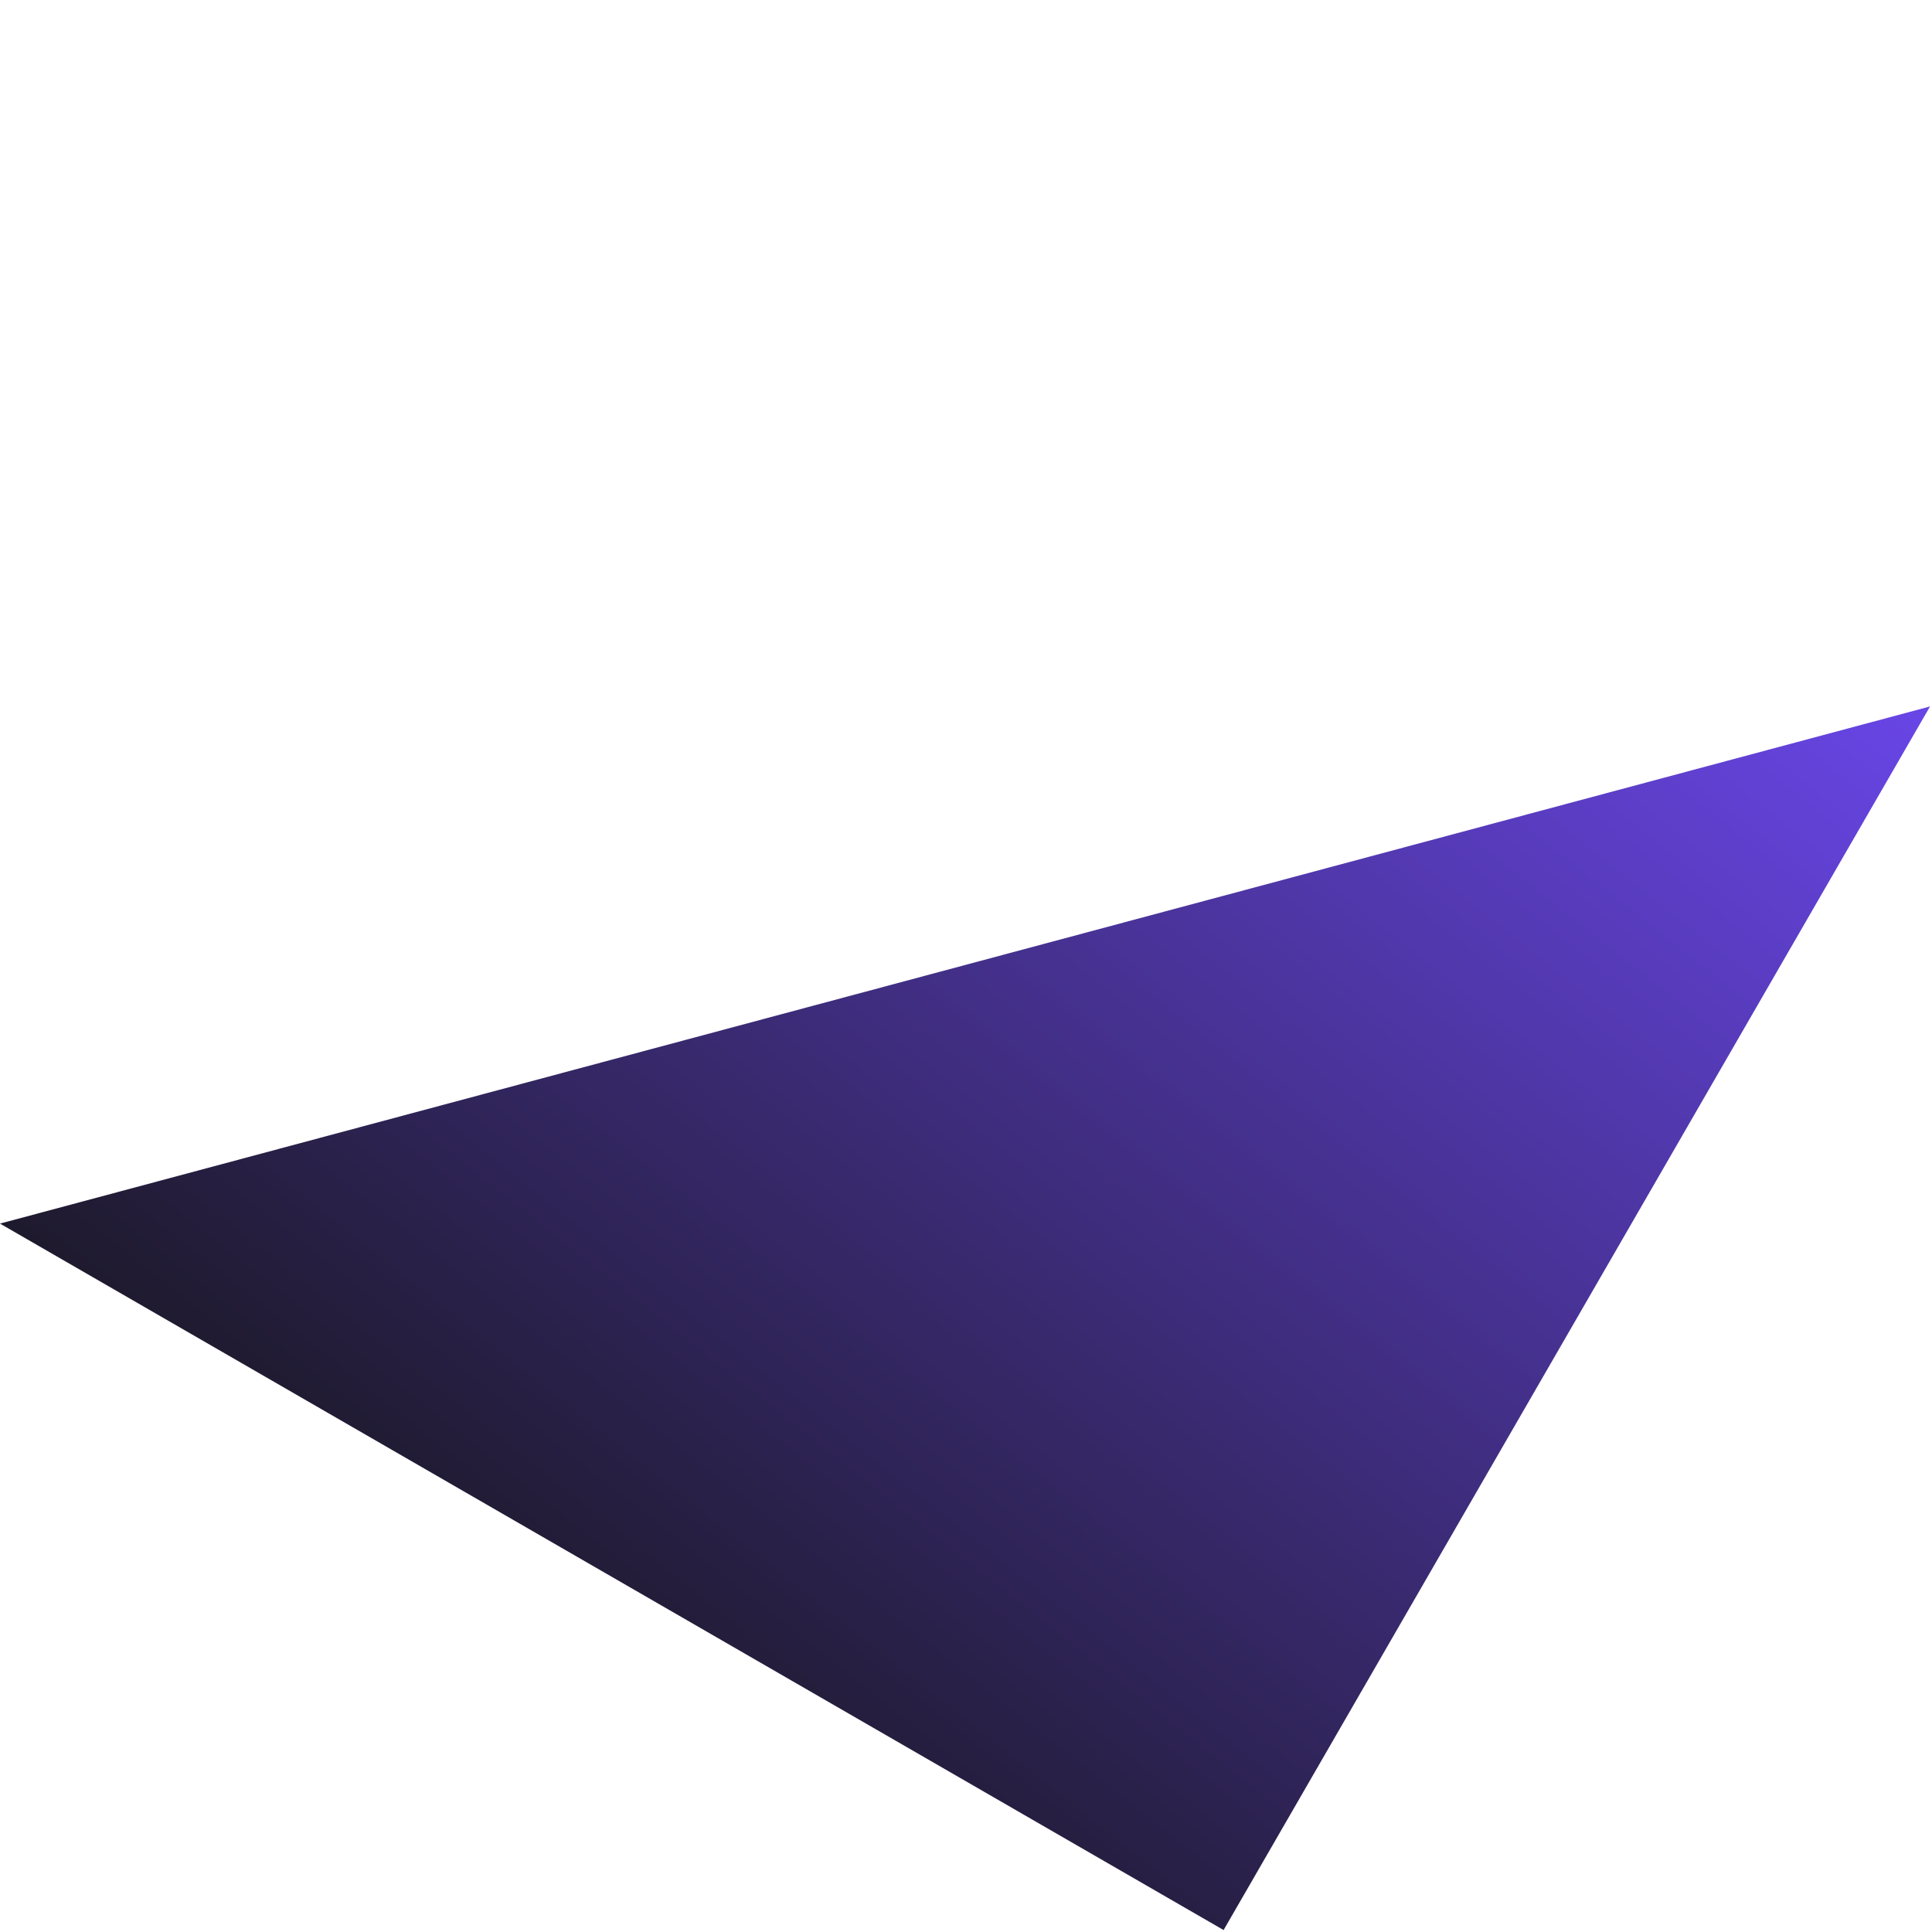 <svg width="744" height="744" viewBox="0 0 744 744" fill="none" xmlns="http://www.w3.org/2000/svg">
<g filter="url(#filter0_b)">
<path d="M471.199 743.247L-0 471.199L371.623 371.623L743.246 272.047L471.199 743.247Z" fill="url(#paint0_linear)"/>
</g>
<defs>
<filter id="filter0_b" x="-235.781" y="-235.781" width="1214.81" height="1214.81" filterUnits="userSpaceOnUse" color-interpolation-filters="sRGB">
<feFlood flood-opacity="0" result="BackgroundImageFix"/>
<feGaussianBlur in="BackgroundImage" stdDeviation="117.89"/>
<feComposite in2="SourceAlpha" operator="in" result="effect1_backgroundBlur"/>
<feBlend mode="normal" in="SourceGraphic" in2="effect1_backgroundBlur" result="shape"/>
</filter>
<linearGradient id="paint0_linear" x1="161" y1="702.5" x2="643" y2="93" gradientUnits="userSpaceOnUse">
<stop stop-color="#141414"/>
<stop offset="1" stop-color="#724BFE"/>
</linearGradient>
</defs>
</svg>
